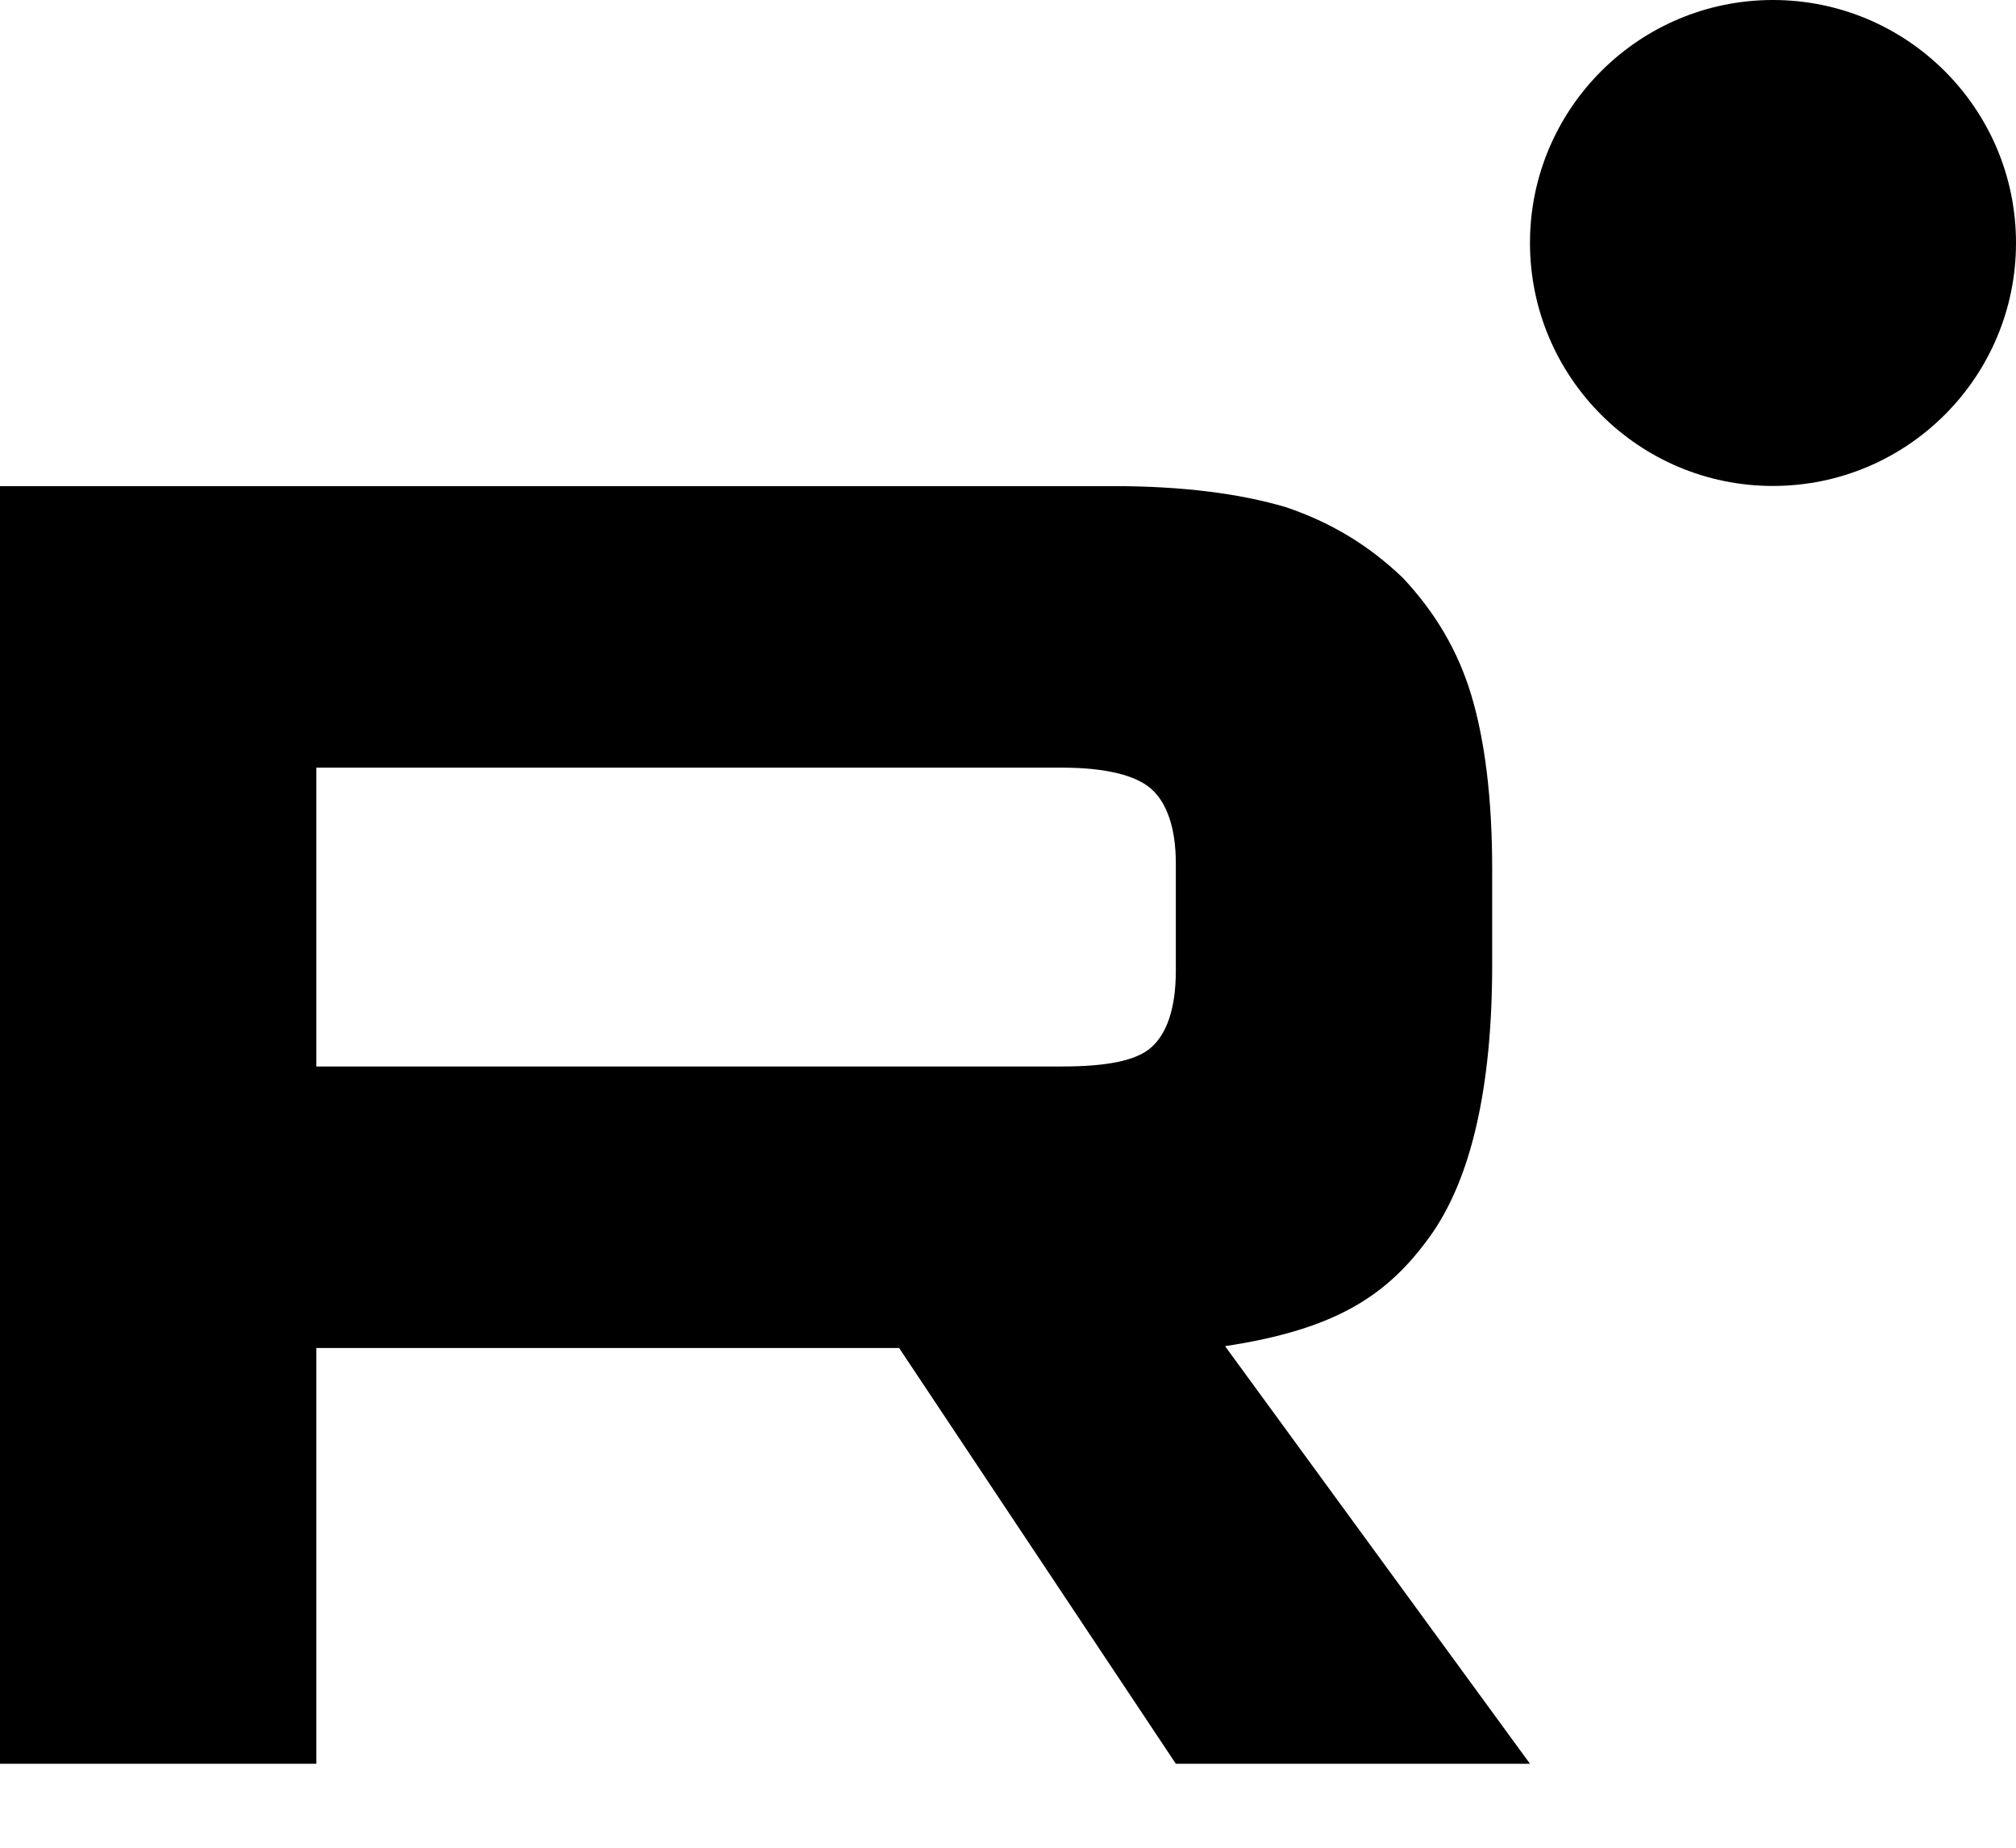 <svg width="12" height="11" viewBox="0 0 12 11" fill="none" xmlns="http://www.w3.org/2000/svg">
<path d="M6.322 6.349H1.883V4.57H6.322C6.582 4.57 6.762 4.616 6.852 4.696C6.943 4.776 6.999 4.924 6.999 5.141V5.779C6.999 6.008 6.943 6.156 6.852 6.236C6.762 6.316 6.582 6.349 6.322 6.349ZM6.627 2.894H0V10.5H1.883V8.025H5.352L6.999 10.5H9.107L7.292 8.014C7.961 7.913 8.262 7.706 8.51 7.363C8.757 7.021 8.882 6.474 8.882 5.744V5.174C8.882 4.741 8.836 4.398 8.757 4.136C8.678 3.874 8.543 3.646 8.351 3.441C8.149 3.247 7.923 3.11 7.653 3.019C7.382 2.939 7.043 2.894 6.627 2.894Z" fill="currentColor"/>
<path d="M10.553 2.893C11.352 2.893 12 2.245 12 1.446C12 0.648 11.352 0 10.553 0C9.755 0 9.107 0.648 9.107 1.446C9.107 2.245 9.755 2.893 10.553 2.893Z" fill="currentColor"/>
</svg>
